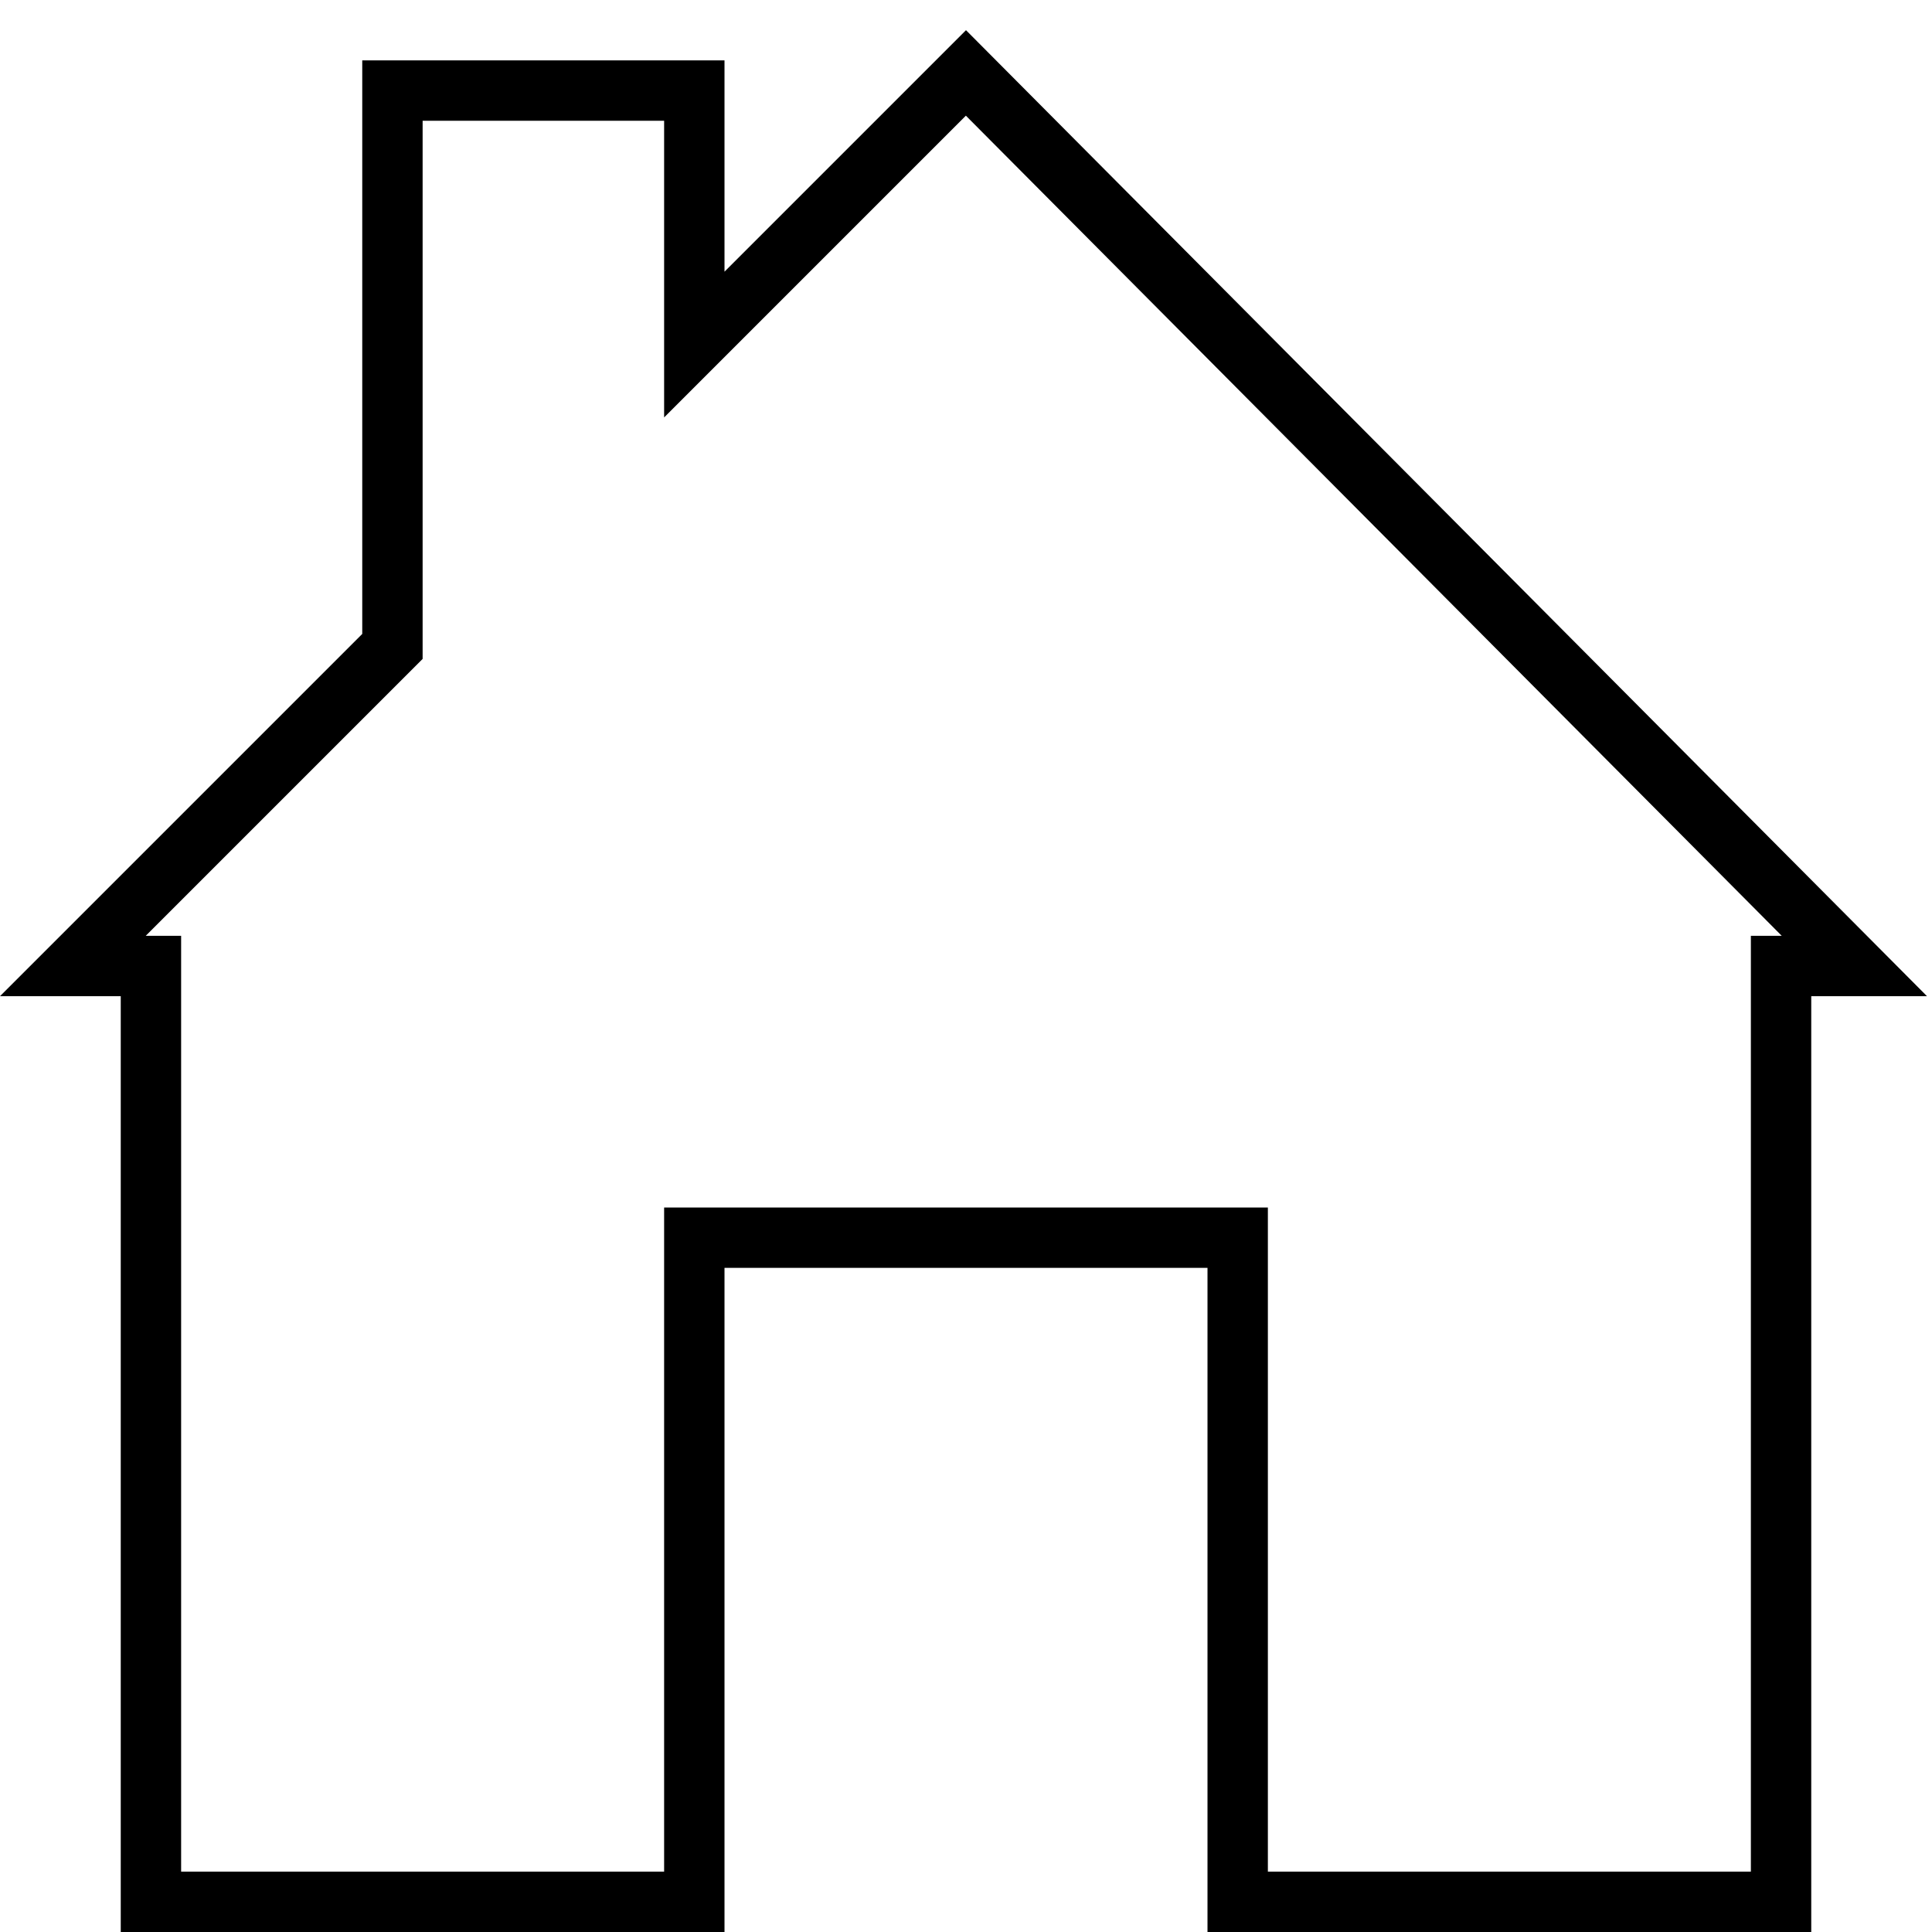 <svg id="icons" xmlns="http://www.w3.org/2000/svg" viewBox="0 0 32 32"><path d="M31.917 16.5H30V32H20V21h-8v11H2V16.5H0l6-6V1h6v3.5l4-4zM29 14.986L15.998 1.916 11 6.914V2H7v8.914L2.414 15.5H3V31h8V20h10v11h8V15.5h.511z"/></svg>